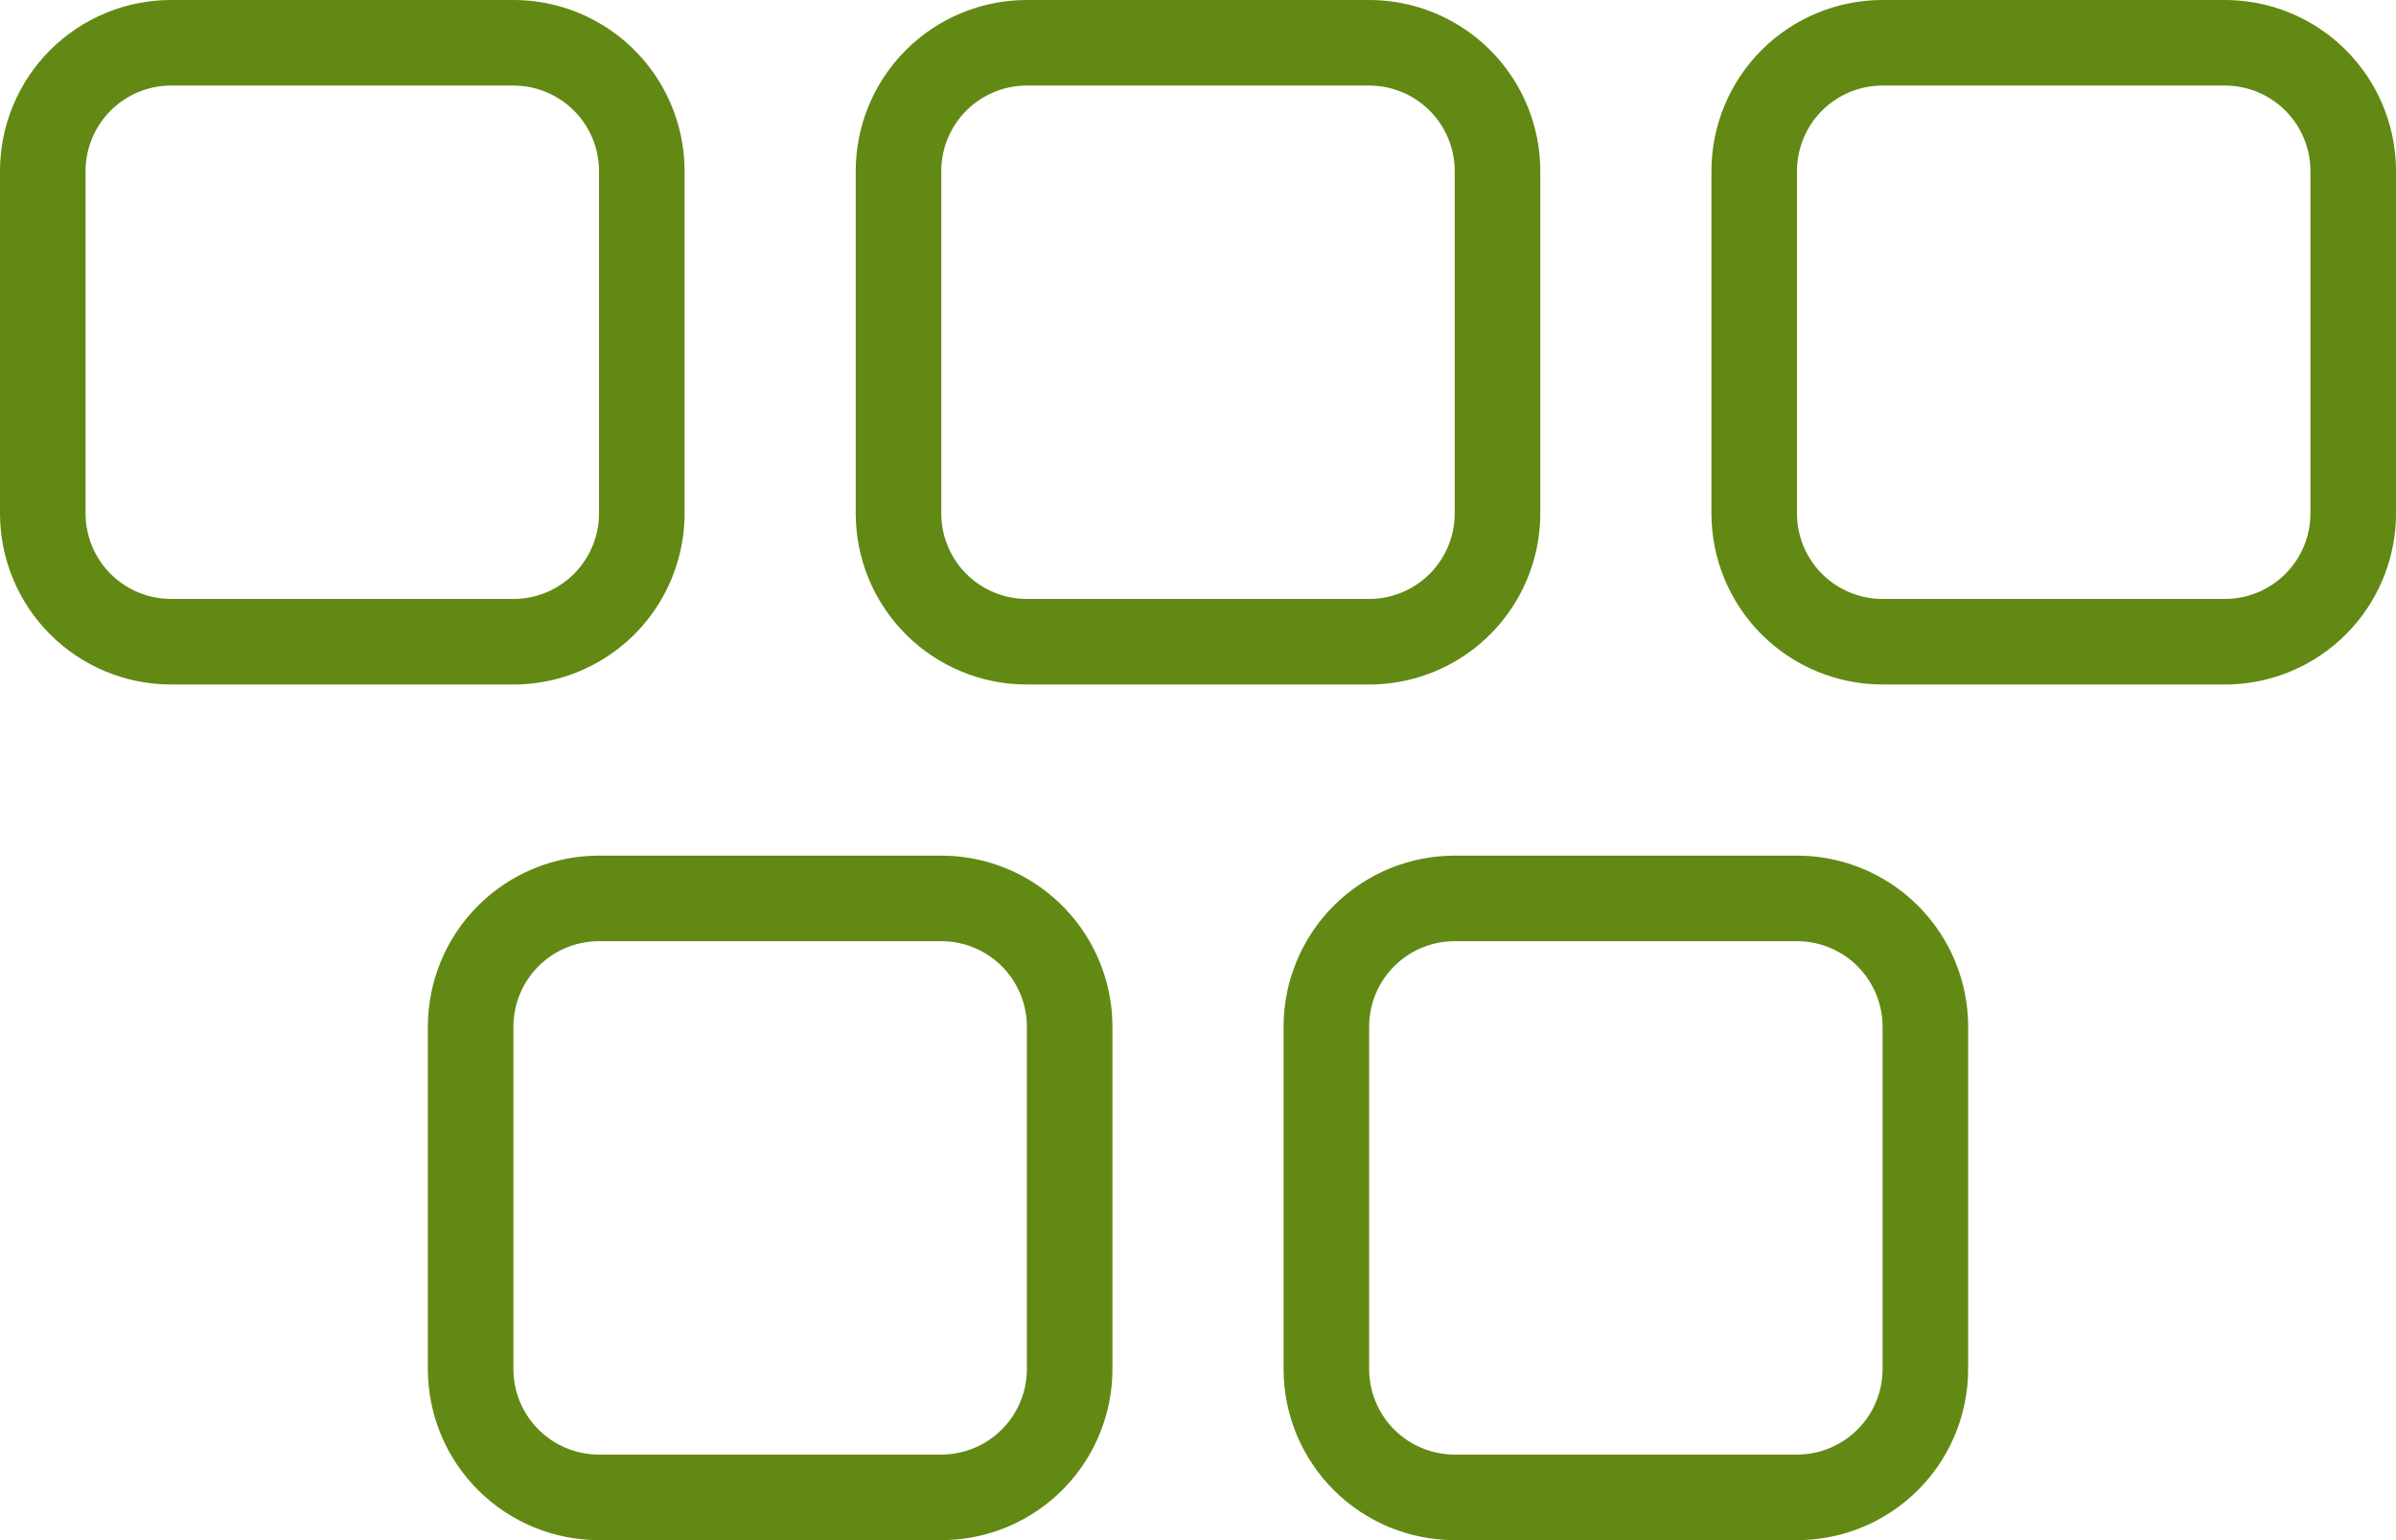 <svg xmlns="http://www.w3.org/2000/svg" width="28" height="18" viewBox="0 0 28 18"><defs><clipPath id="rtbva"><path fill="#fff" d="M0 2a2 2 0 0 1 2-2h4a2 2 0 0 1 2 2v4a2 2 0 0 1-2 2H2a2 2 0 0 1-2-2zm10 0a2 2 0 0 1 2-2h4a2 2 0 0 1 2 2v4a2 2 0 0 1-2 2h-4a2 2 0 0 1-2-2zm10 0a2 2 0 0 1 2-2h4a2 2 0 0 1 2 2v4a2 2 0 0 1-2 2h-4a2 2 0 0 1-2-2zM5 12a2 2 0 0 1 2-2h4a2 2 0 0 1 2 2v4a2 2 0 0 1-2 2H7a2 2 0 0 1-2-2zm10 0a2 2 0 0 1 2-2h4a2 2 0 0 1 2 2v4a2 2 0 0 1-2 2h-4a2 2 0 0 1-2-2z"/></clipPath></defs><path fill="none" stroke="#628914" stroke-miterlimit="50" stroke-width="2" d="M0 2a2 2 0 0 1 2-2h4a2 2 0 0 1 2 2v4a2 2 0 0 1-2 2H2a2 2 0 0 1-2-2zm10 0a2 2 0 0 1 2-2h4a2 2 0 0 1 2 2v4a2 2 0 0 1-2 2h-4a2 2 0 0 1-2-2zm10 0a2 2 0 0 1 2-2h4a2 2 0 0 1 2 2v4a2 2 0 0 1-2 2h-4a2 2 0 0 1-2-2zM5 12a2 2 0 0 1 2-2h4a2 2 0 0 1 2 2v4a2 2 0 0 1-2 2H7a2 2 0 0 1-2-2zm10 0a2 2 0 0 1 2-2h4a2 2 0 0 1 2 2v4a2 2 0 0 1-2 2h-4a2 2 0 0 1-2-2z" clip-path="url(&quot;#rtbva&quot;)"/></svg>